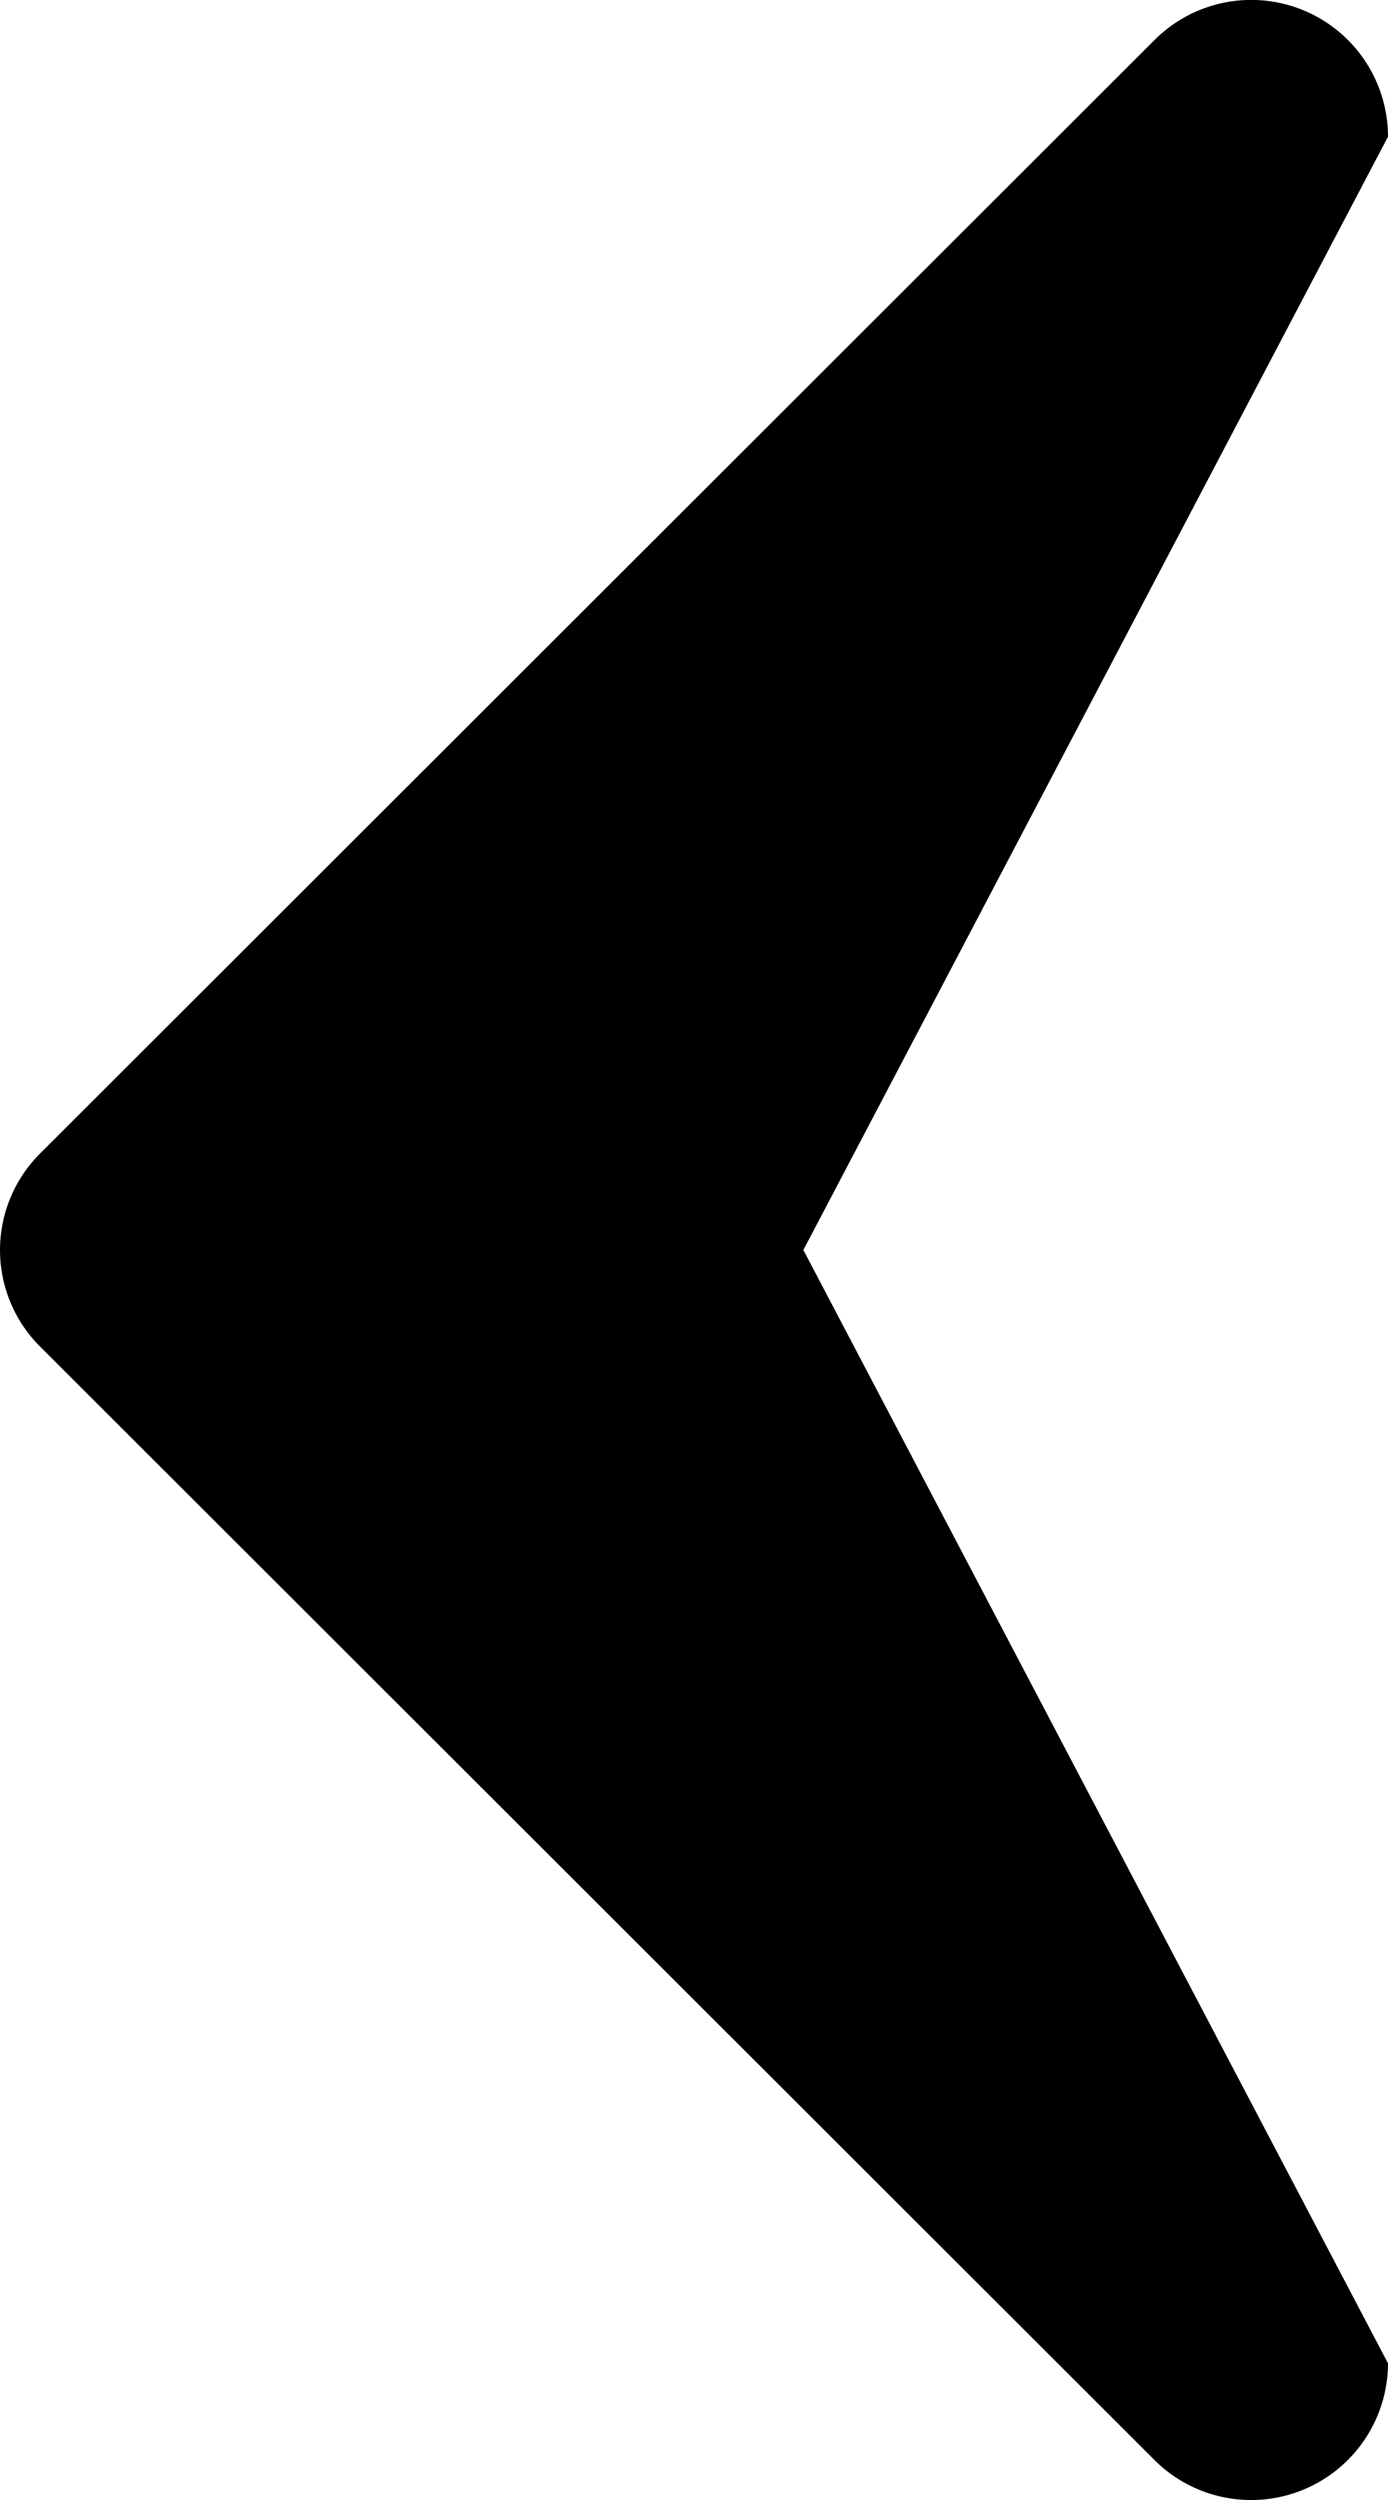 <svg xmlns="http://www.w3.org/2000/svg" viewBox="0 0 15 27"><path data-name="Left Arrow" d="M.434 12.457L12.476.433A1.478 1.478 0 0115 1.476L8.682 13.5 15 25.524a1.479 1.479 0 01-2.524 1.044L.434 14.544a1.472 1.472 0 010-2.087z" fill-rule="evenodd"/></svg>